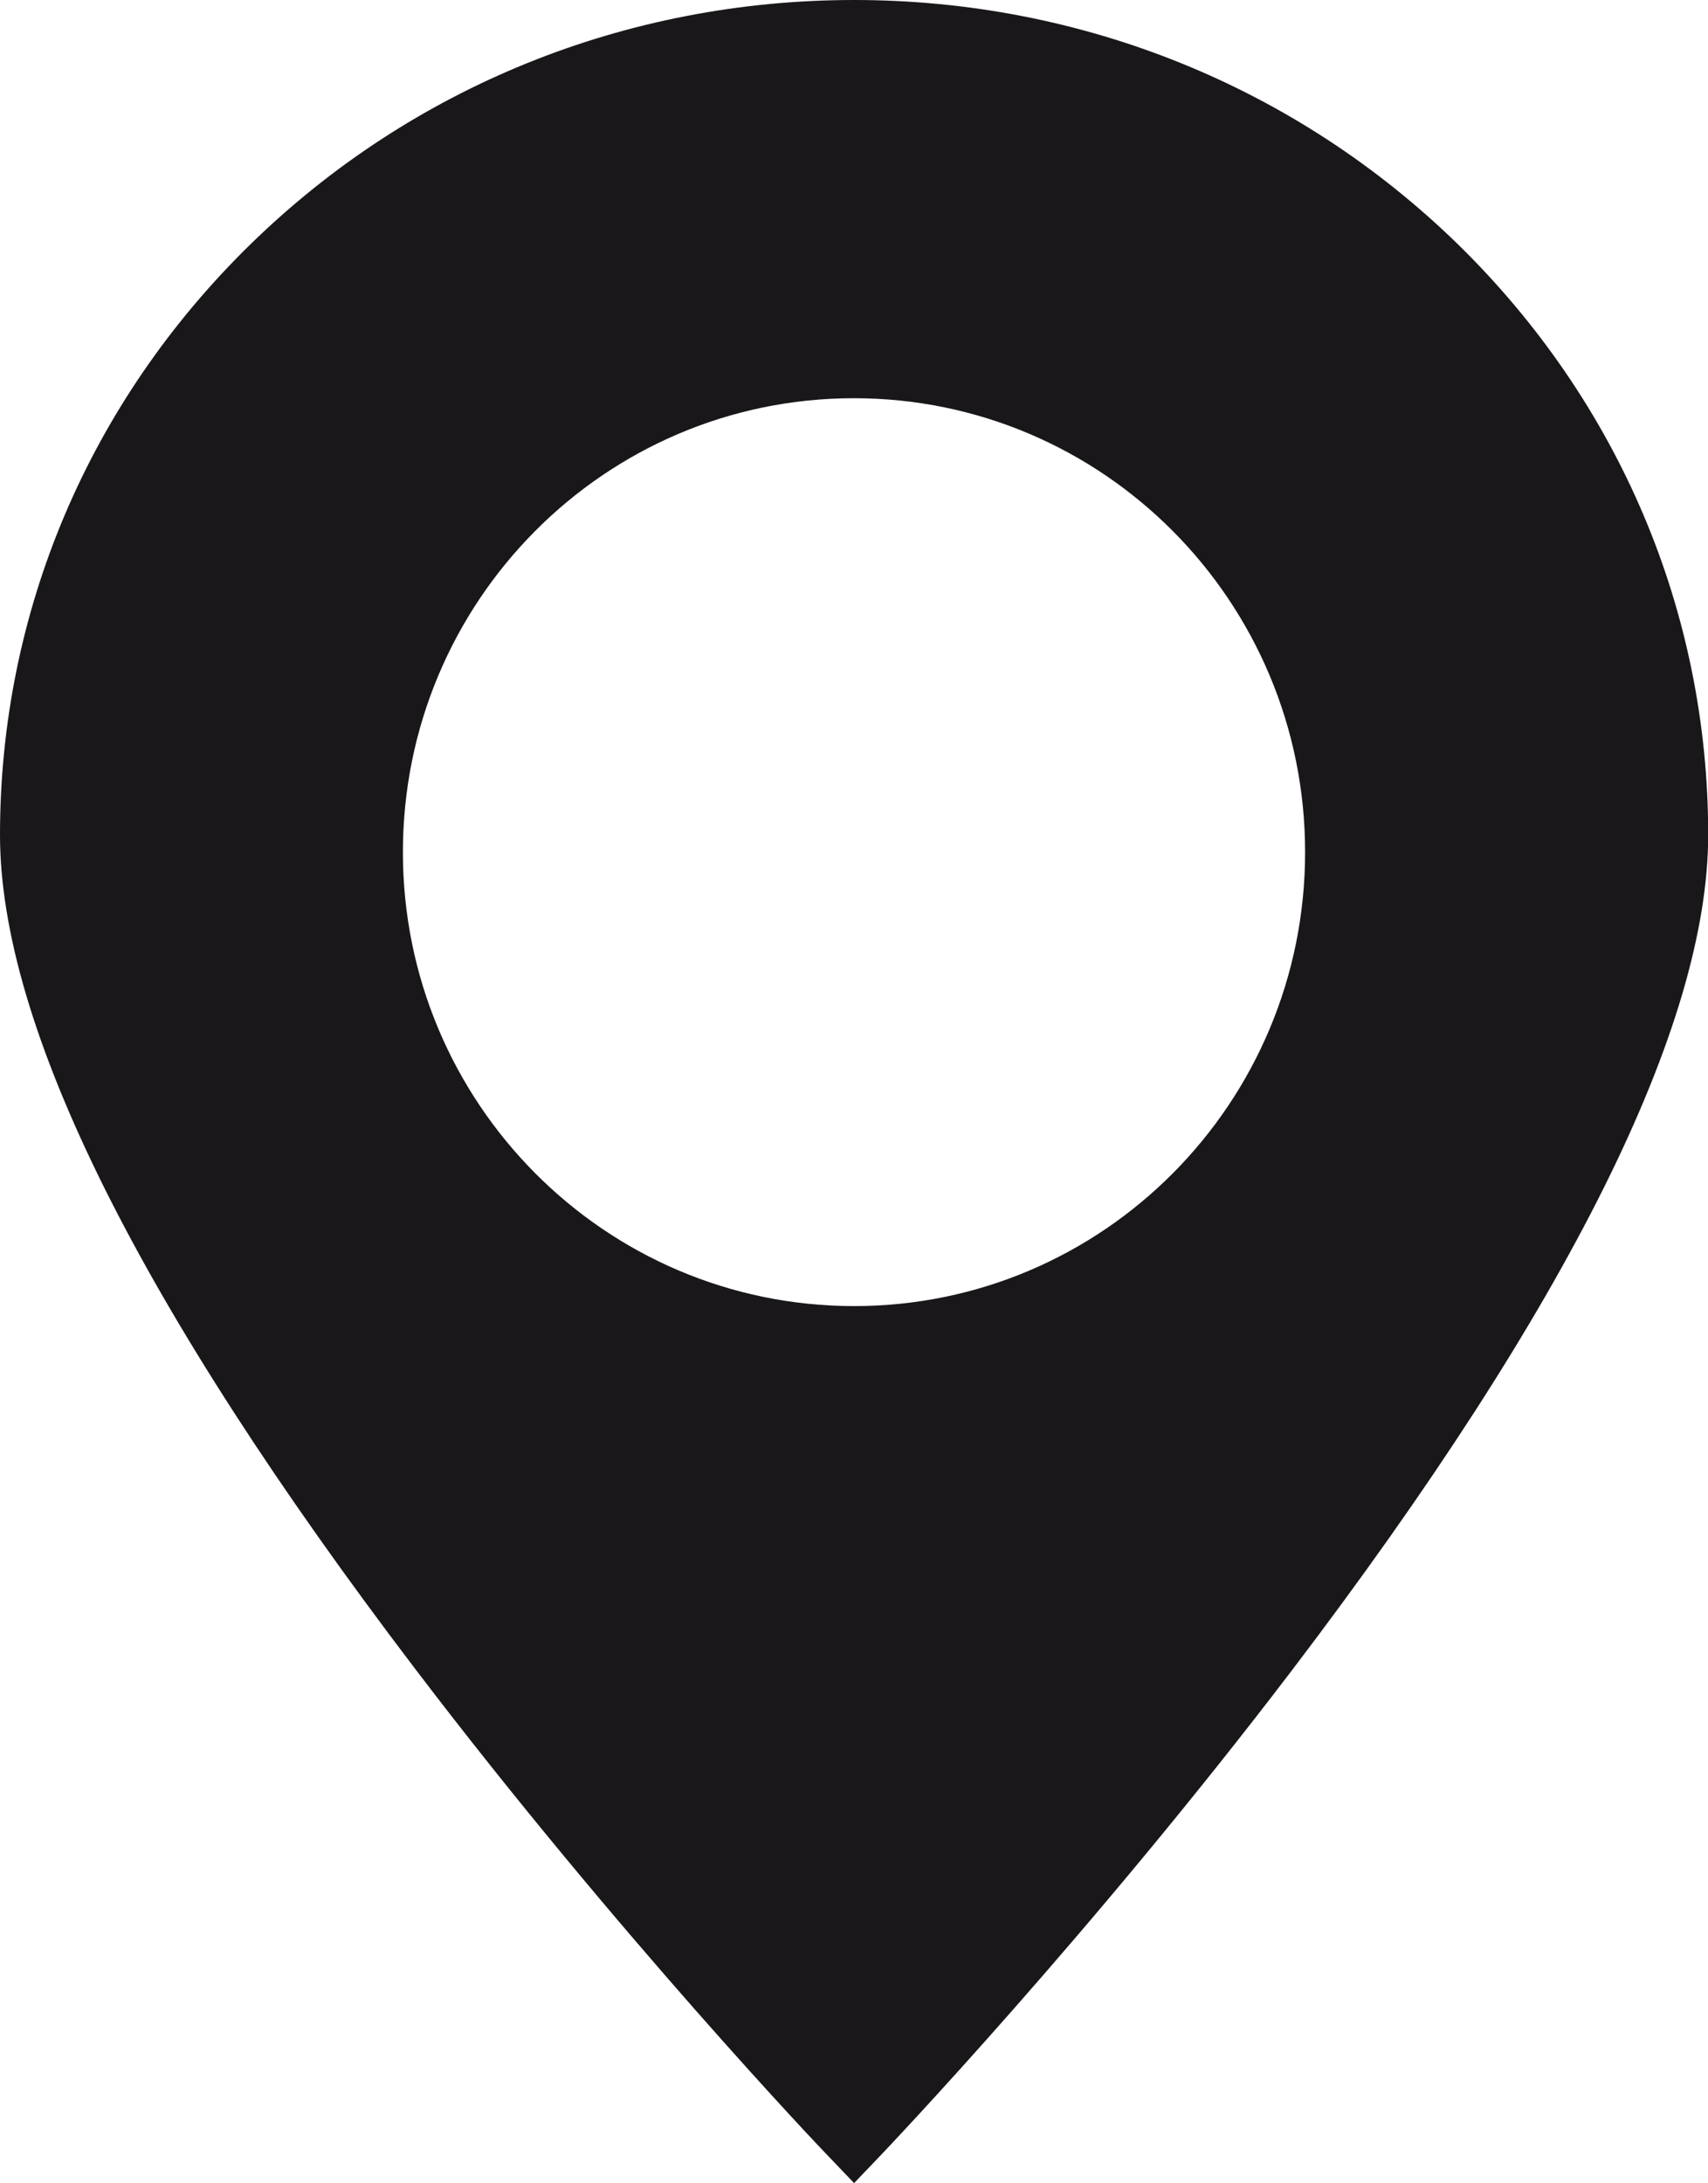 <svg width="18" height="23" viewBox="0 0 18 23" fill="none" xmlns="http://www.w3.org/2000/svg">
<g clip-path="url(#clip0_1_1676)">
<path d="M2.641 2.572C0.939 4.234 0 6.443 0 8.796C0 10.809 1.472 13.765 4.377 17.583C6.512 20.389 8.676 22.66 8.699 22.682L9.001 22.998L9.303 22.682C9.324 22.659 11.49 20.389 13.625 17.583C16.529 13.765 18.002 10.807 18.002 8.794C18.002 6.443 17.063 4.233 15.361 2.57C13.66 0.914 11.401 0 9.001 0C6.599 0 4.34 0.914 2.641 2.572ZM13.754 8.977C13.754 11.618 11.626 13.759 9.001 13.759C6.376 13.759 4.246 11.618 4.246 8.977C4.246 6.336 6.374 4.195 8.999 4.195C11.624 4.195 13.754 6.335 13.754 8.977Z" fill="#1A171B"/>
</g>
<defs>
<clipPath id="clip0_1_1676">
<rect width="18" height="23" fill="white"/>
</clipPath>
</defs>
</svg>

